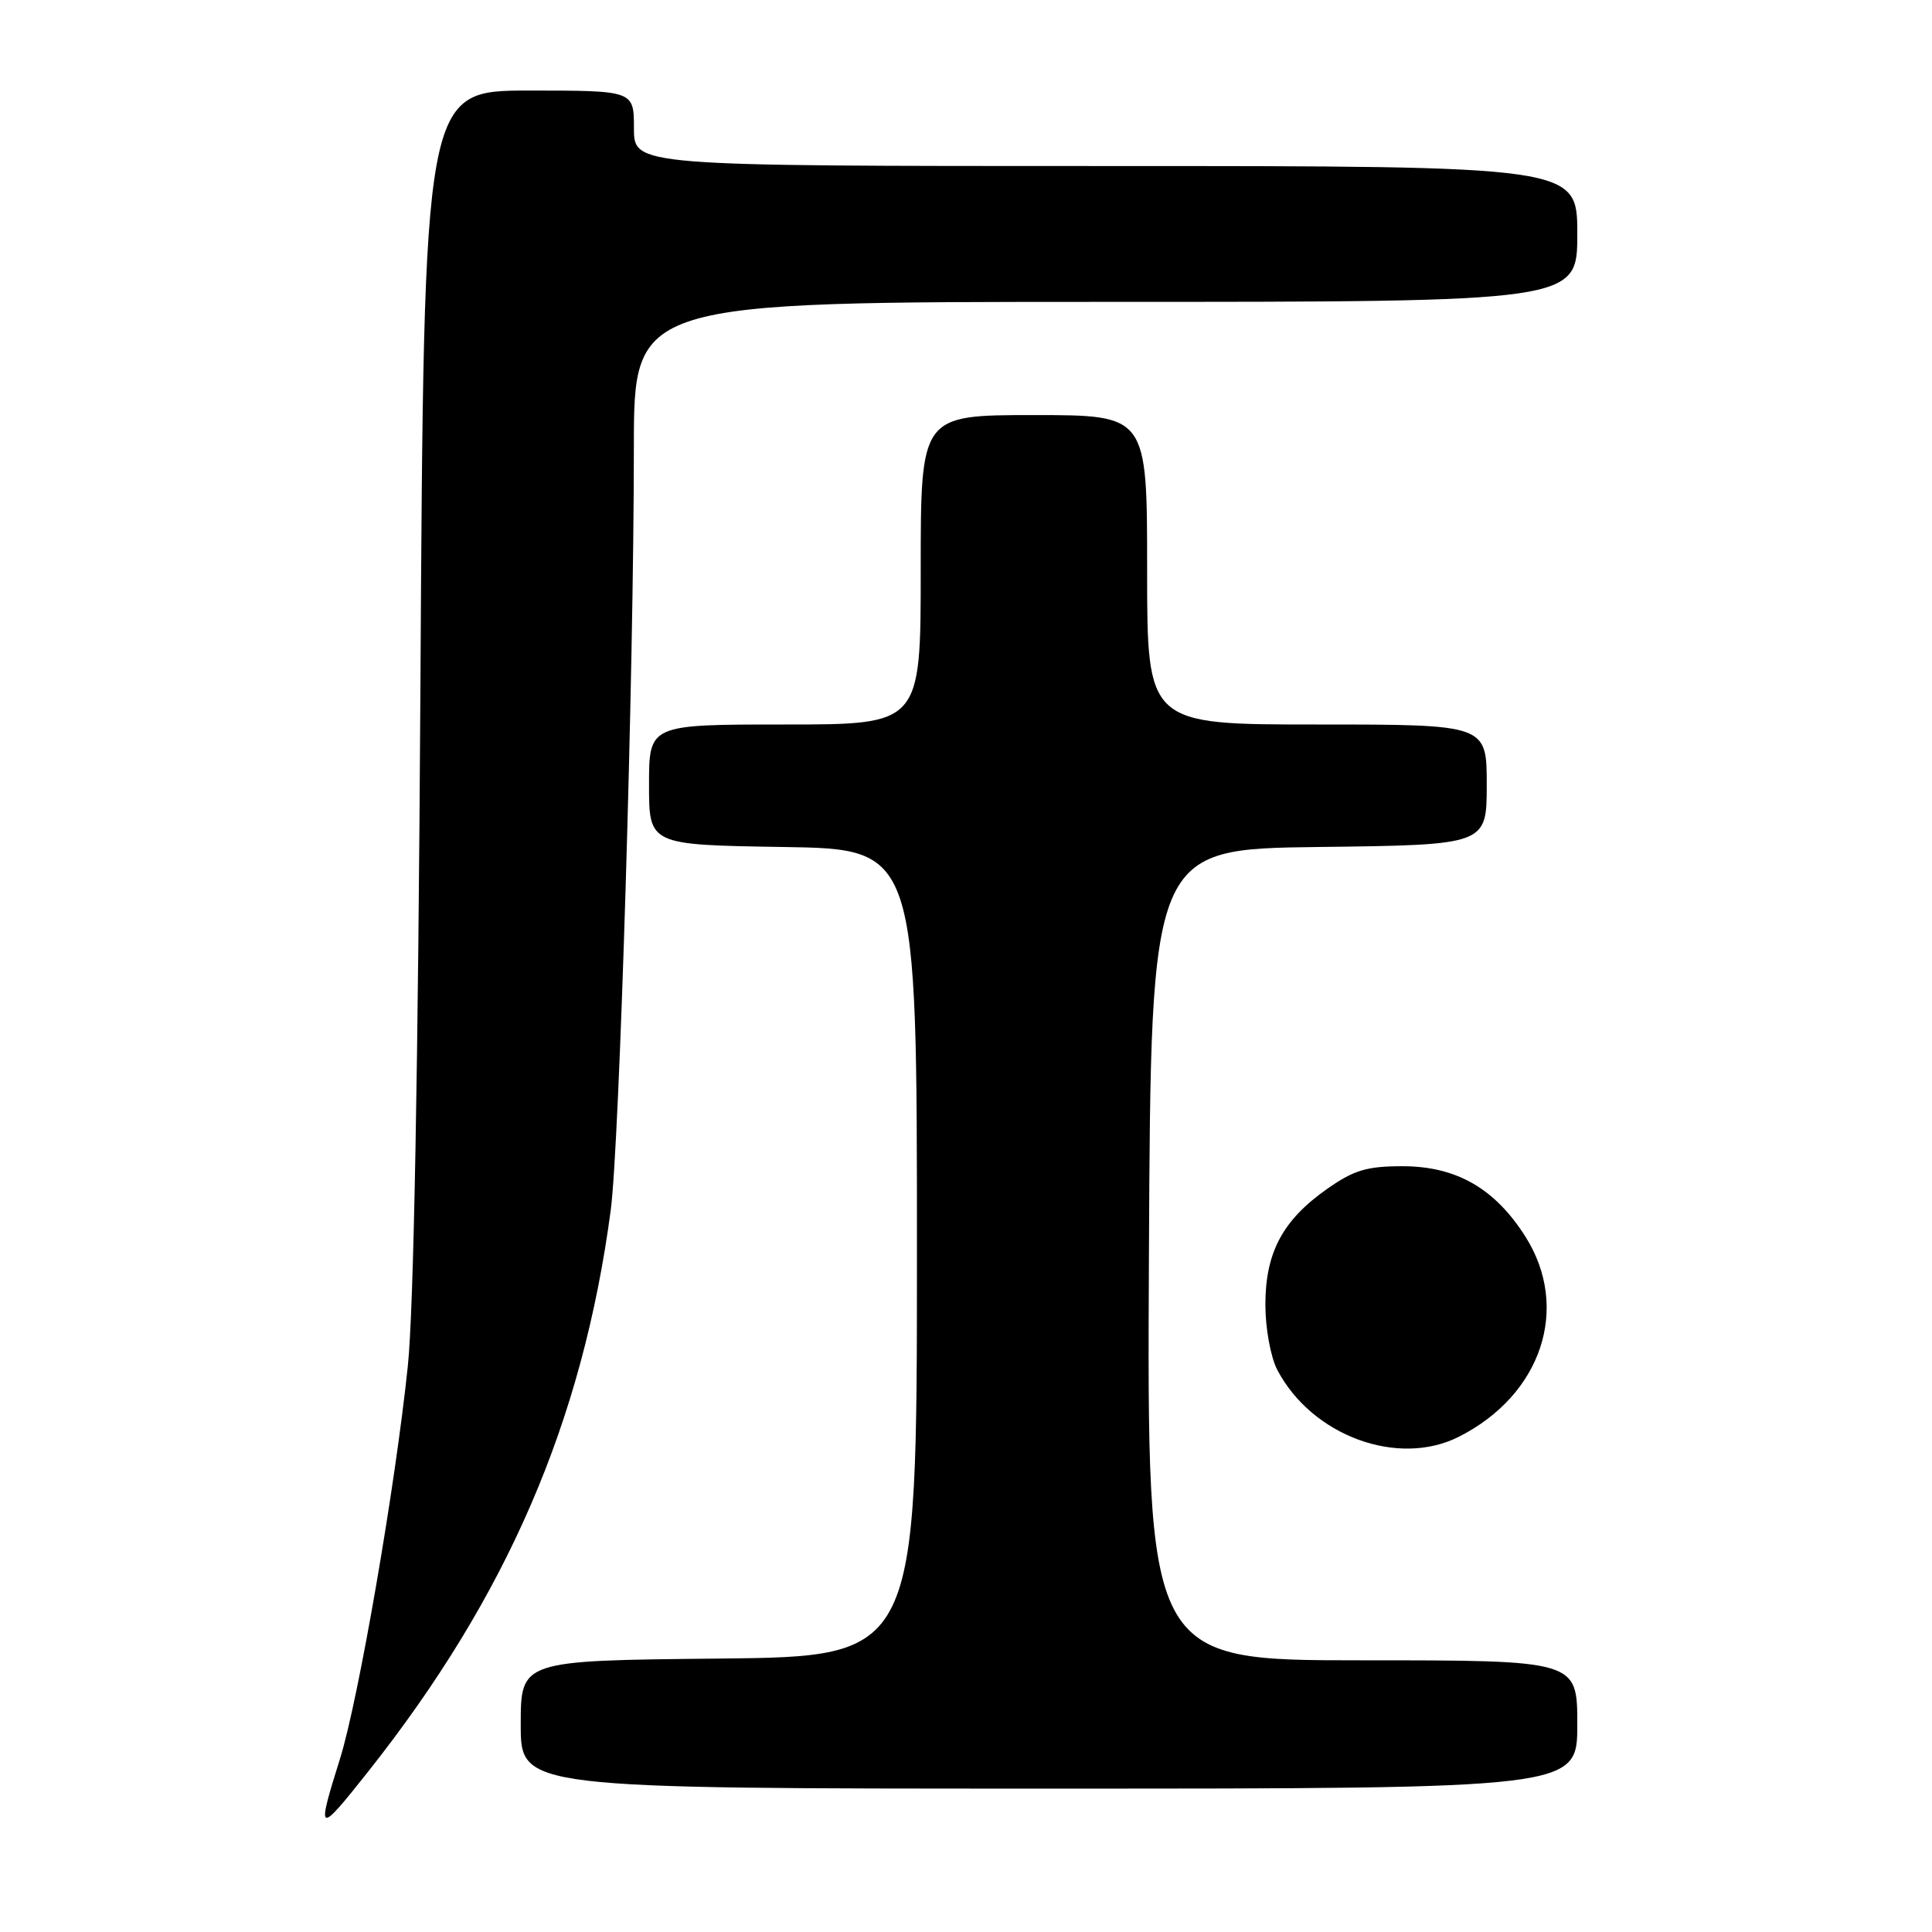 <?xml version="1.0" encoding="UTF-8" standalone="no"?>
<!DOCTYPE svg PUBLIC "-//W3C//DTD SVG 1.1//EN" "http://www.w3.org/Graphics/SVG/1.1/DTD/svg11.dtd" >
<svg xmlns="http://www.w3.org/2000/svg" xmlns:xlink="http://www.w3.org/1999/xlink" version="1.1" viewBox="0 0 256 256">
 <g >
 <path fill="currentColor"
d=" M 48.78 234.75 C 67.19 211.51 77.19 188.37 80.92 160.40 C 82.09 151.63 83.99 89.19 83.99 59.25 C 84.00 40.00 84.00 40.00 146.50 40.00 C 209.00 40.00 209.00 40.00 209.00 31.00 C 209.00 22.00 209.00 22.00 146.50 22.00 C 84.00 22.00 84.00 22.00 84.00 17.00 C 84.00 12.00 84.00 12.00 70.09 12.00 C 56.17 12.00 56.17 12.00 55.71 90.75 C 55.41 141.61 54.82 173.57 54.04 181.00 C 52.38 196.98 47.49 225.25 45.06 233.02 C 41.89 243.13 42.07 243.22 48.78 234.75 Z  M 209.00 228.50 C 209.00 220.00 209.00 220.00 180.49 220.00 C 151.98 220.00 151.98 220.00 152.24 166.25 C 152.50 112.50 152.50 112.50 174.75 112.23 C 197.00 111.96 197.00 111.96 197.00 103.98 C 197.00 96.00 197.00 96.00 174.50 96.00 C 152.00 96.00 152.00 96.00 152.00 75.50 C 152.00 55.00 152.00 55.00 137.00 55.00 C 122.00 55.00 122.00 55.00 122.00 75.50 C 122.00 96.00 122.00 96.00 104.00 96.00 C 86.00 96.00 86.00 96.00 86.00 103.98 C 86.00 111.95 86.00 111.95 103.75 112.23 C 121.50 112.50 121.50 112.50 121.50 166.00 C 121.50 219.50 121.50 219.50 95.25 219.77 C 69.00 220.03 69.00 220.03 69.00 228.52 C 69.00 237.00 69.00 237.00 139.00 237.00 C 209.00 237.00 209.00 237.00 209.00 228.50 Z  M 193.30 190.38 C 204.28 184.84 208.11 173.30 202.12 163.85 C 198.06 157.45 192.95 154.53 185.82 154.53 C 181.11 154.53 179.39 155.05 175.86 157.53 C 169.95 161.68 167.67 165.97 167.67 172.88 C 167.67 176.03 168.37 179.82 169.24 181.50 C 173.81 190.24 185.23 194.46 193.30 190.38 Z "/>
</g>
</svg>